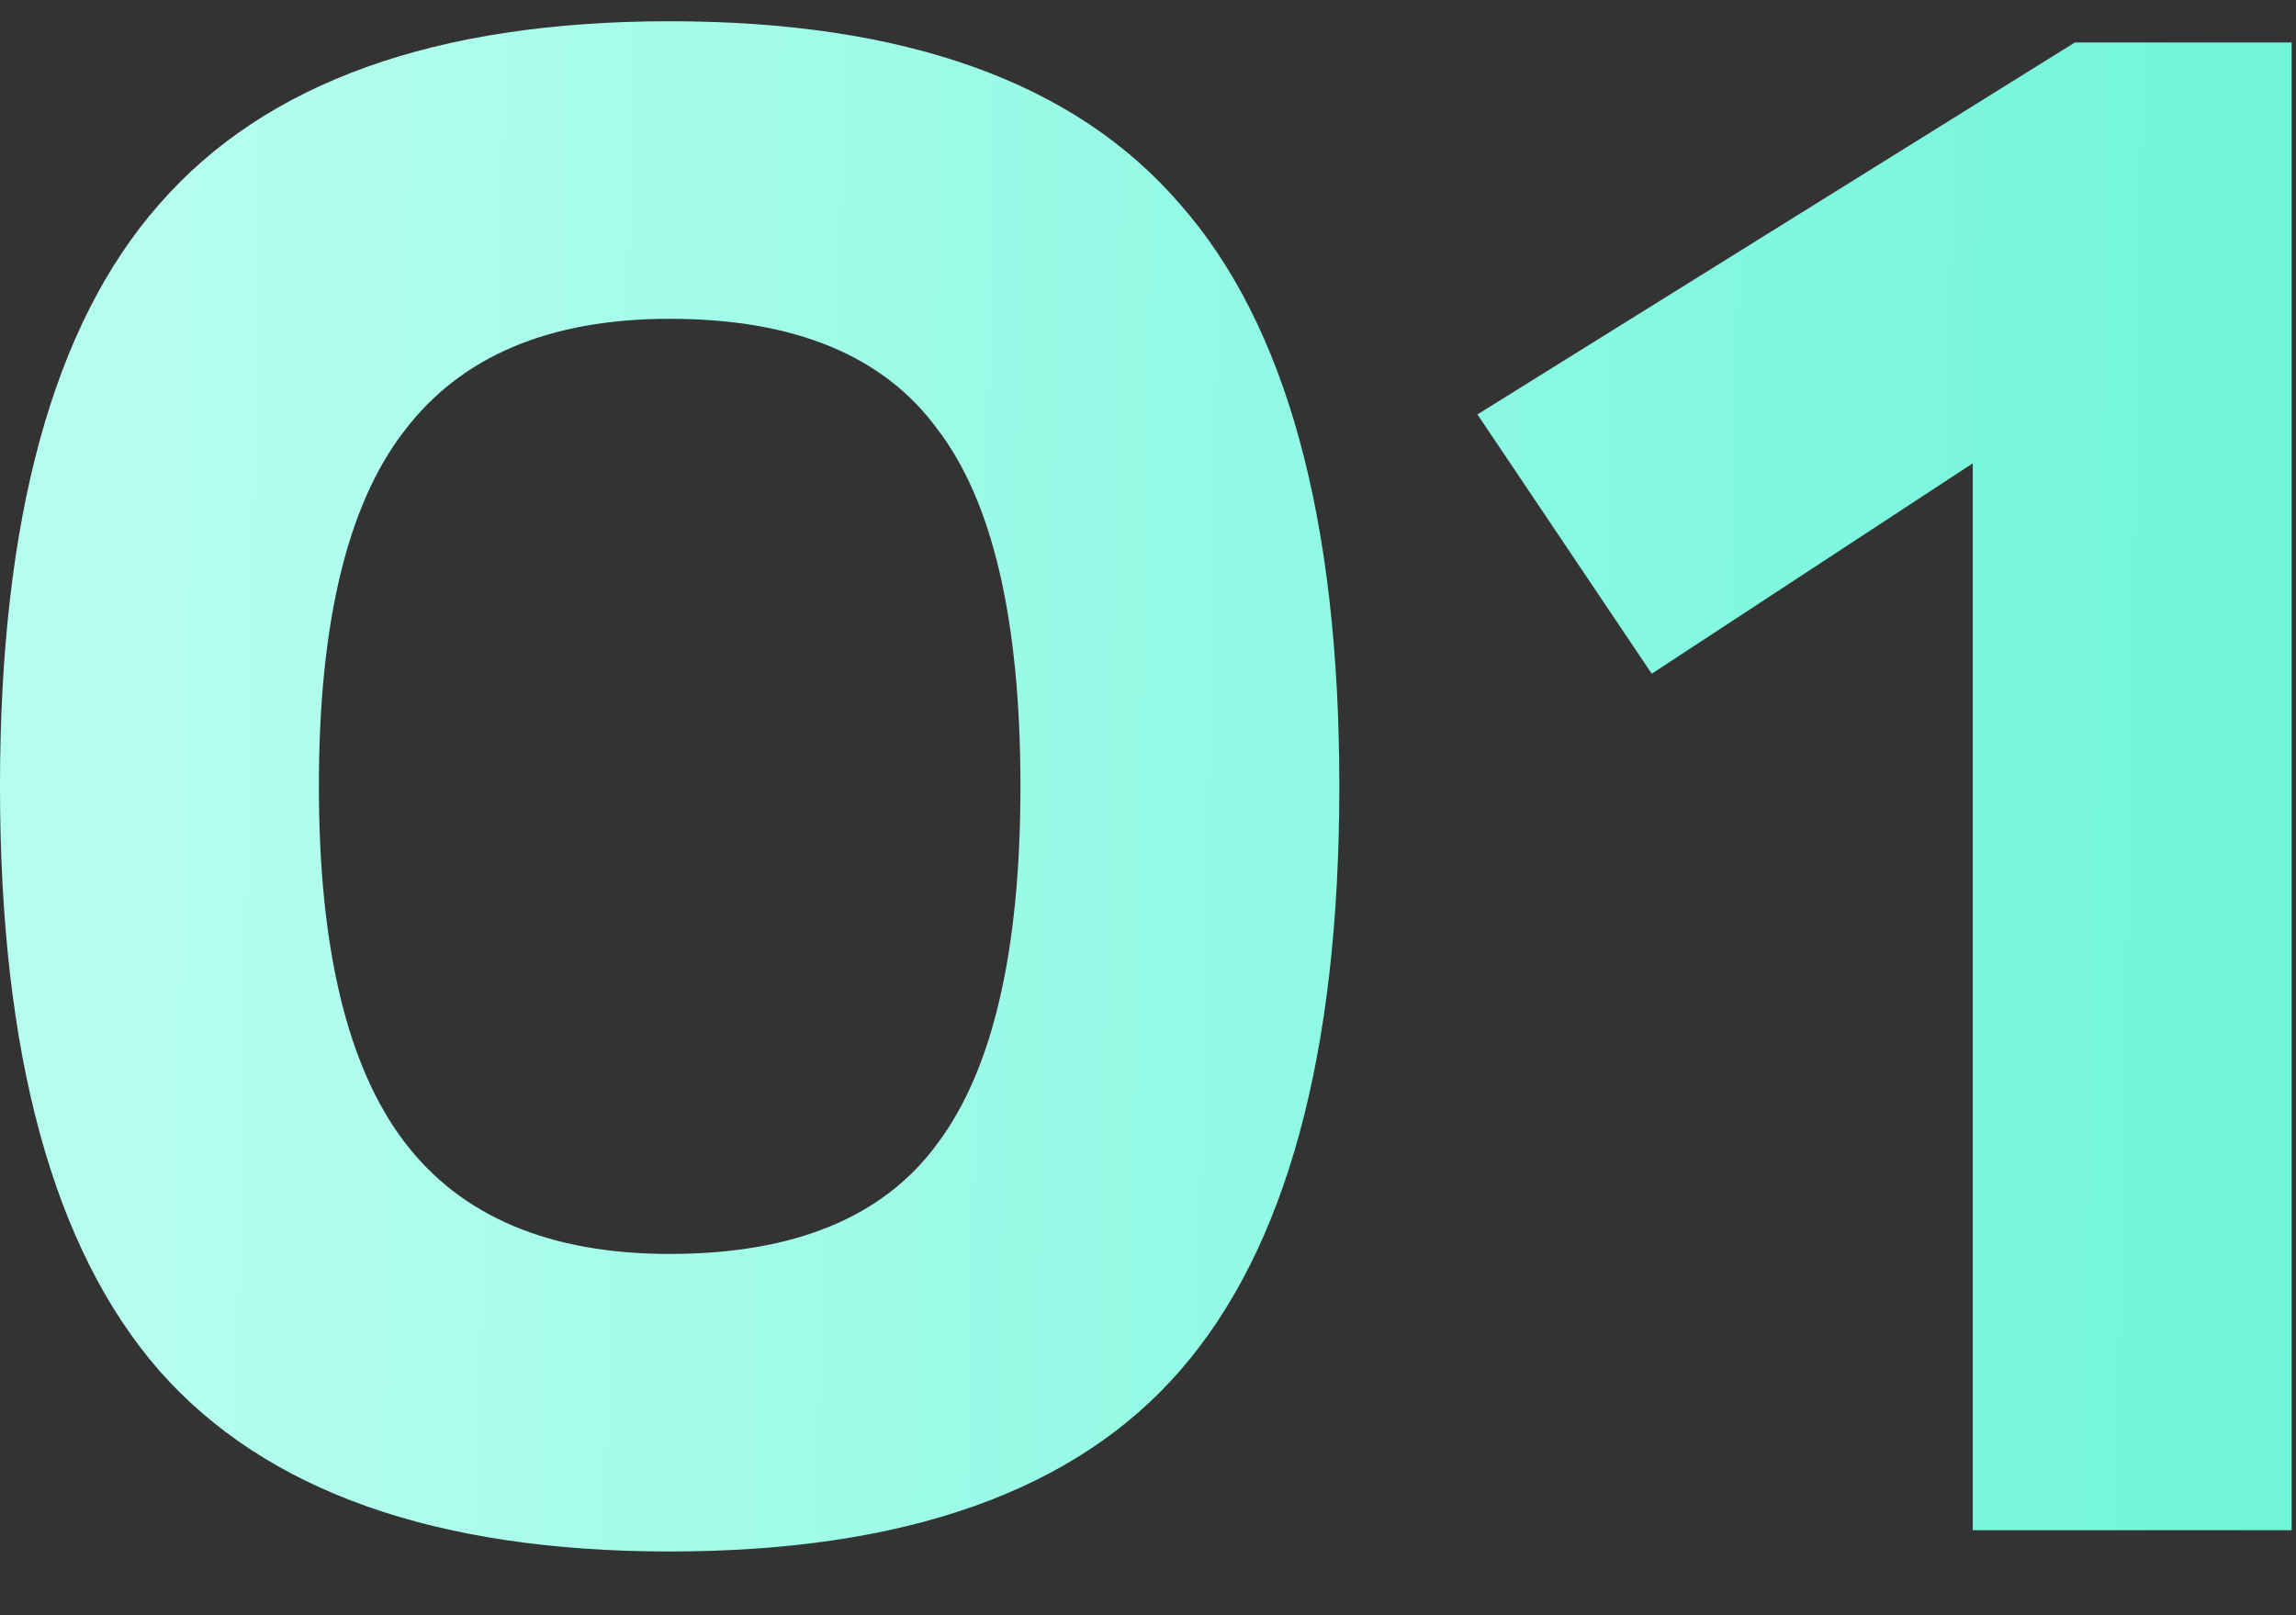 <svg width="27" height="19" viewBox="0 0 27 19" fill="none" xmlns="http://www.w3.org/2000/svg">
<rect x="0" y="0" width="27" height="19" fill="#333333" stroke="none"/>
<path d="M7.875 0.25C10.642 0.25 12.642 0.967 13.875 2.4C15.125 3.817 15.75 6.1 15.75 9.25C15.75 12.4 15.125 14.692 13.875 16.125C12.642 17.542 10.642 18.25 7.875 18.25C5.125 18.25 3.125 17.542 1.875 16.125C0.625 14.692 7.07805e-08 12.4 7.07805e-08 9.25C7.07805e-08 6.1 0.625 3.817 1.875 2.4C3.125 0.967 5.125 0.25 7.875 0.25ZM3.75 9.25C3.75 11.15 4.083 12.542 4.75 13.425C5.417 14.308 6.458 14.75 7.875 14.75C9.342 14.75 10.392 14.317 11.025 13.45C11.675 12.583 12 11.183 12 9.25C12 7.3 11.675 5.9 11.025 5.05C10.392 4.183 9.342 3.75 7.875 3.75C6.458 3.75 5.417 4.192 4.75 5.075C4.083 5.942 3.75 7.333 3.75 9.25ZM17.374 4.875L24.399 0.5H26.949V18H23.199V5.45L19.424 7.925L17.374 4.875Z" fill="url(#paint0_linear_63_18)"/>
<defs>
<linearGradient id="paint0_linear_63_18" x1="1.934" y1="11.754" x2="50.902" y2="12.659" gradientUnits="userSpaceOnUse">
<stop stop-color="#B5FEEF"/>
<stop offset="1" stop-color="#2EECC5"/>
</linearGradient>
</defs>
</svg>
